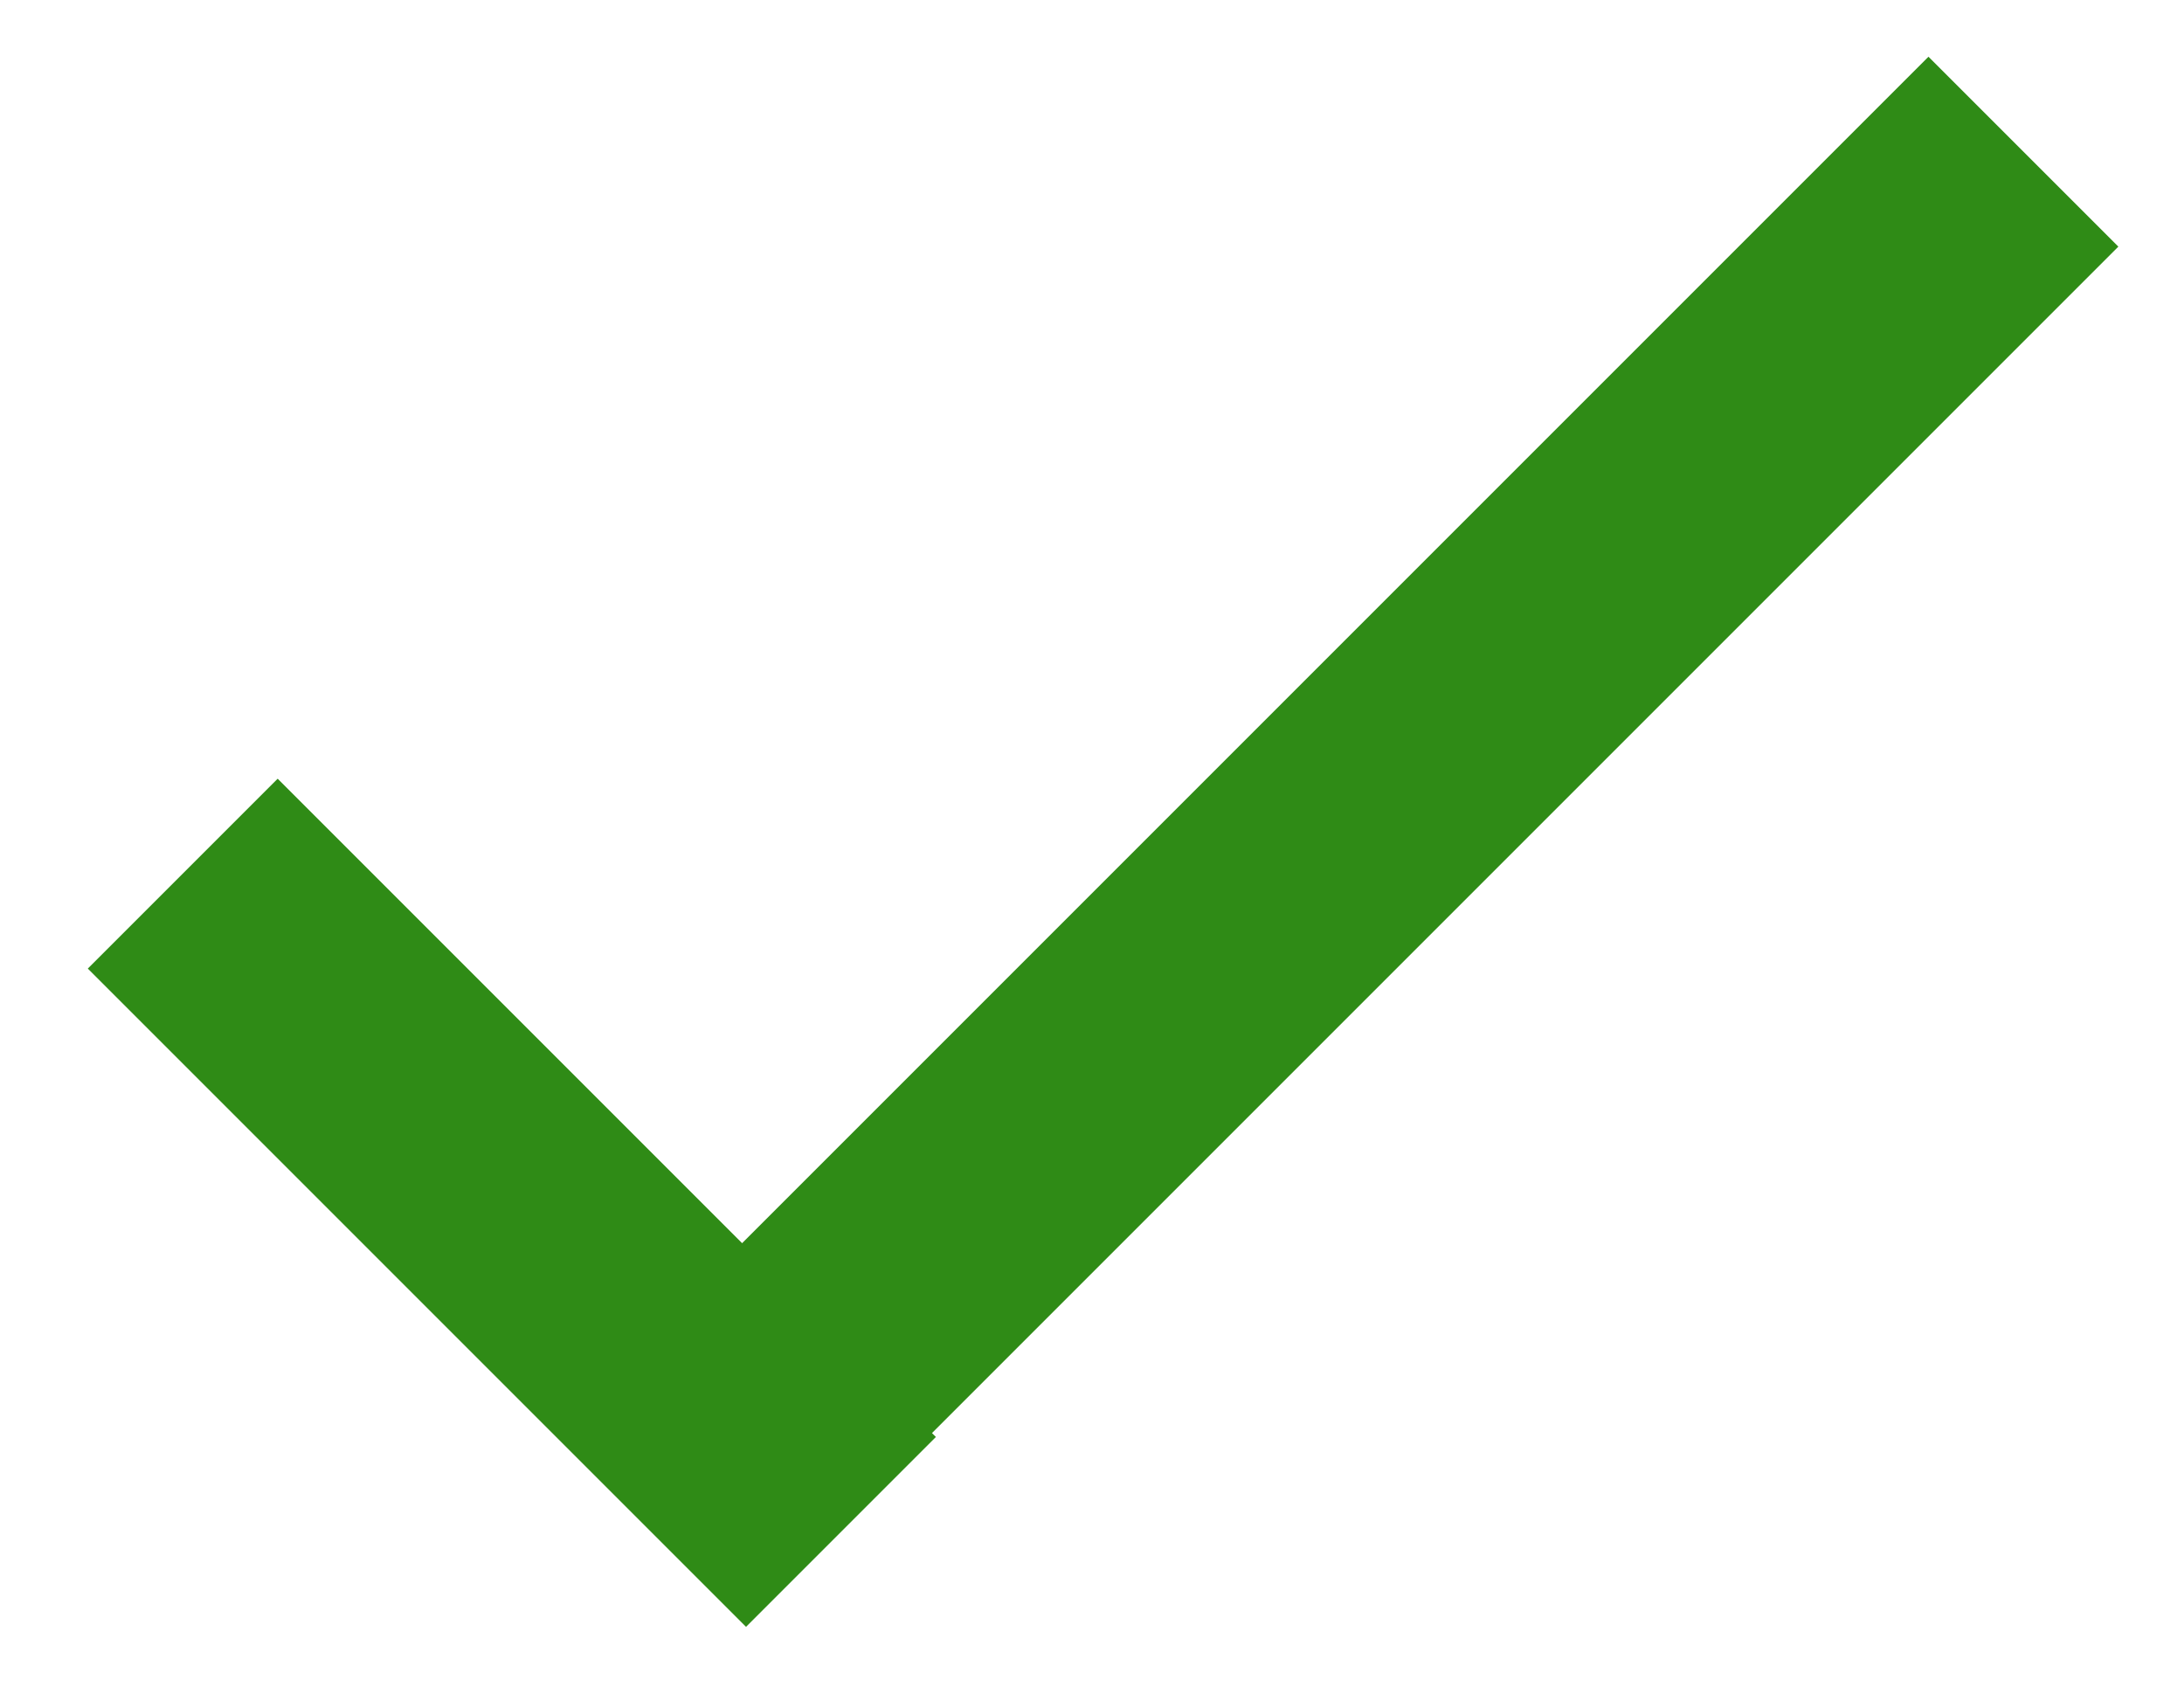 <?xml version="1.0" encoding="UTF-8" standalone="no"?><svg xmlns="http://www.w3.org/2000/svg" xmlns:xlink="http://www.w3.org/1999/xlink" clip-rule="evenodd" stroke-miterlimit="10" viewBox="0 0 49 38"><desc>SVG generated by Keynote</desc><defs></defs><g transform="matrix(1.00, 0.00, -0.00, -1.00, 0.0, 38.0)"><g><clipPath id="clip0x600001cabac0"><path d="M 6.3 22.0 L 22.4 5.8 L 16.7 0.2 L 0.6 16.3 Z M 6.3 22.0 "></path></clipPath><g clip-path="url(#clip0x600001cabac0)"><path d="M 0.0 0.0 L 20.8 0.0 " fill="none" stroke="#2F8B16" stroke-width="6.00" transform="matrix(0.71, -0.71, -0.71, -0.71, 4.1, 18.4)"></path></g></g><g><clipPath id="clip0x600001cabc40"><path d="M 13.0 7.8 L 43.1 38.0 L 48.8 32.3 L 18.6 2.2 Z M 13.0 7.8 "></path></clipPath><g clip-path="url(#clip0x600001cabc40)"><path d="M 0.0 0.0 L 40.7 0.0 " fill="none" stroke="#2F8B16" stroke-width="6.00" transform="matrix(0.71, 0.71, 0.71, -0.71, 16.5, 5.7)"></path></g></g></g></svg>